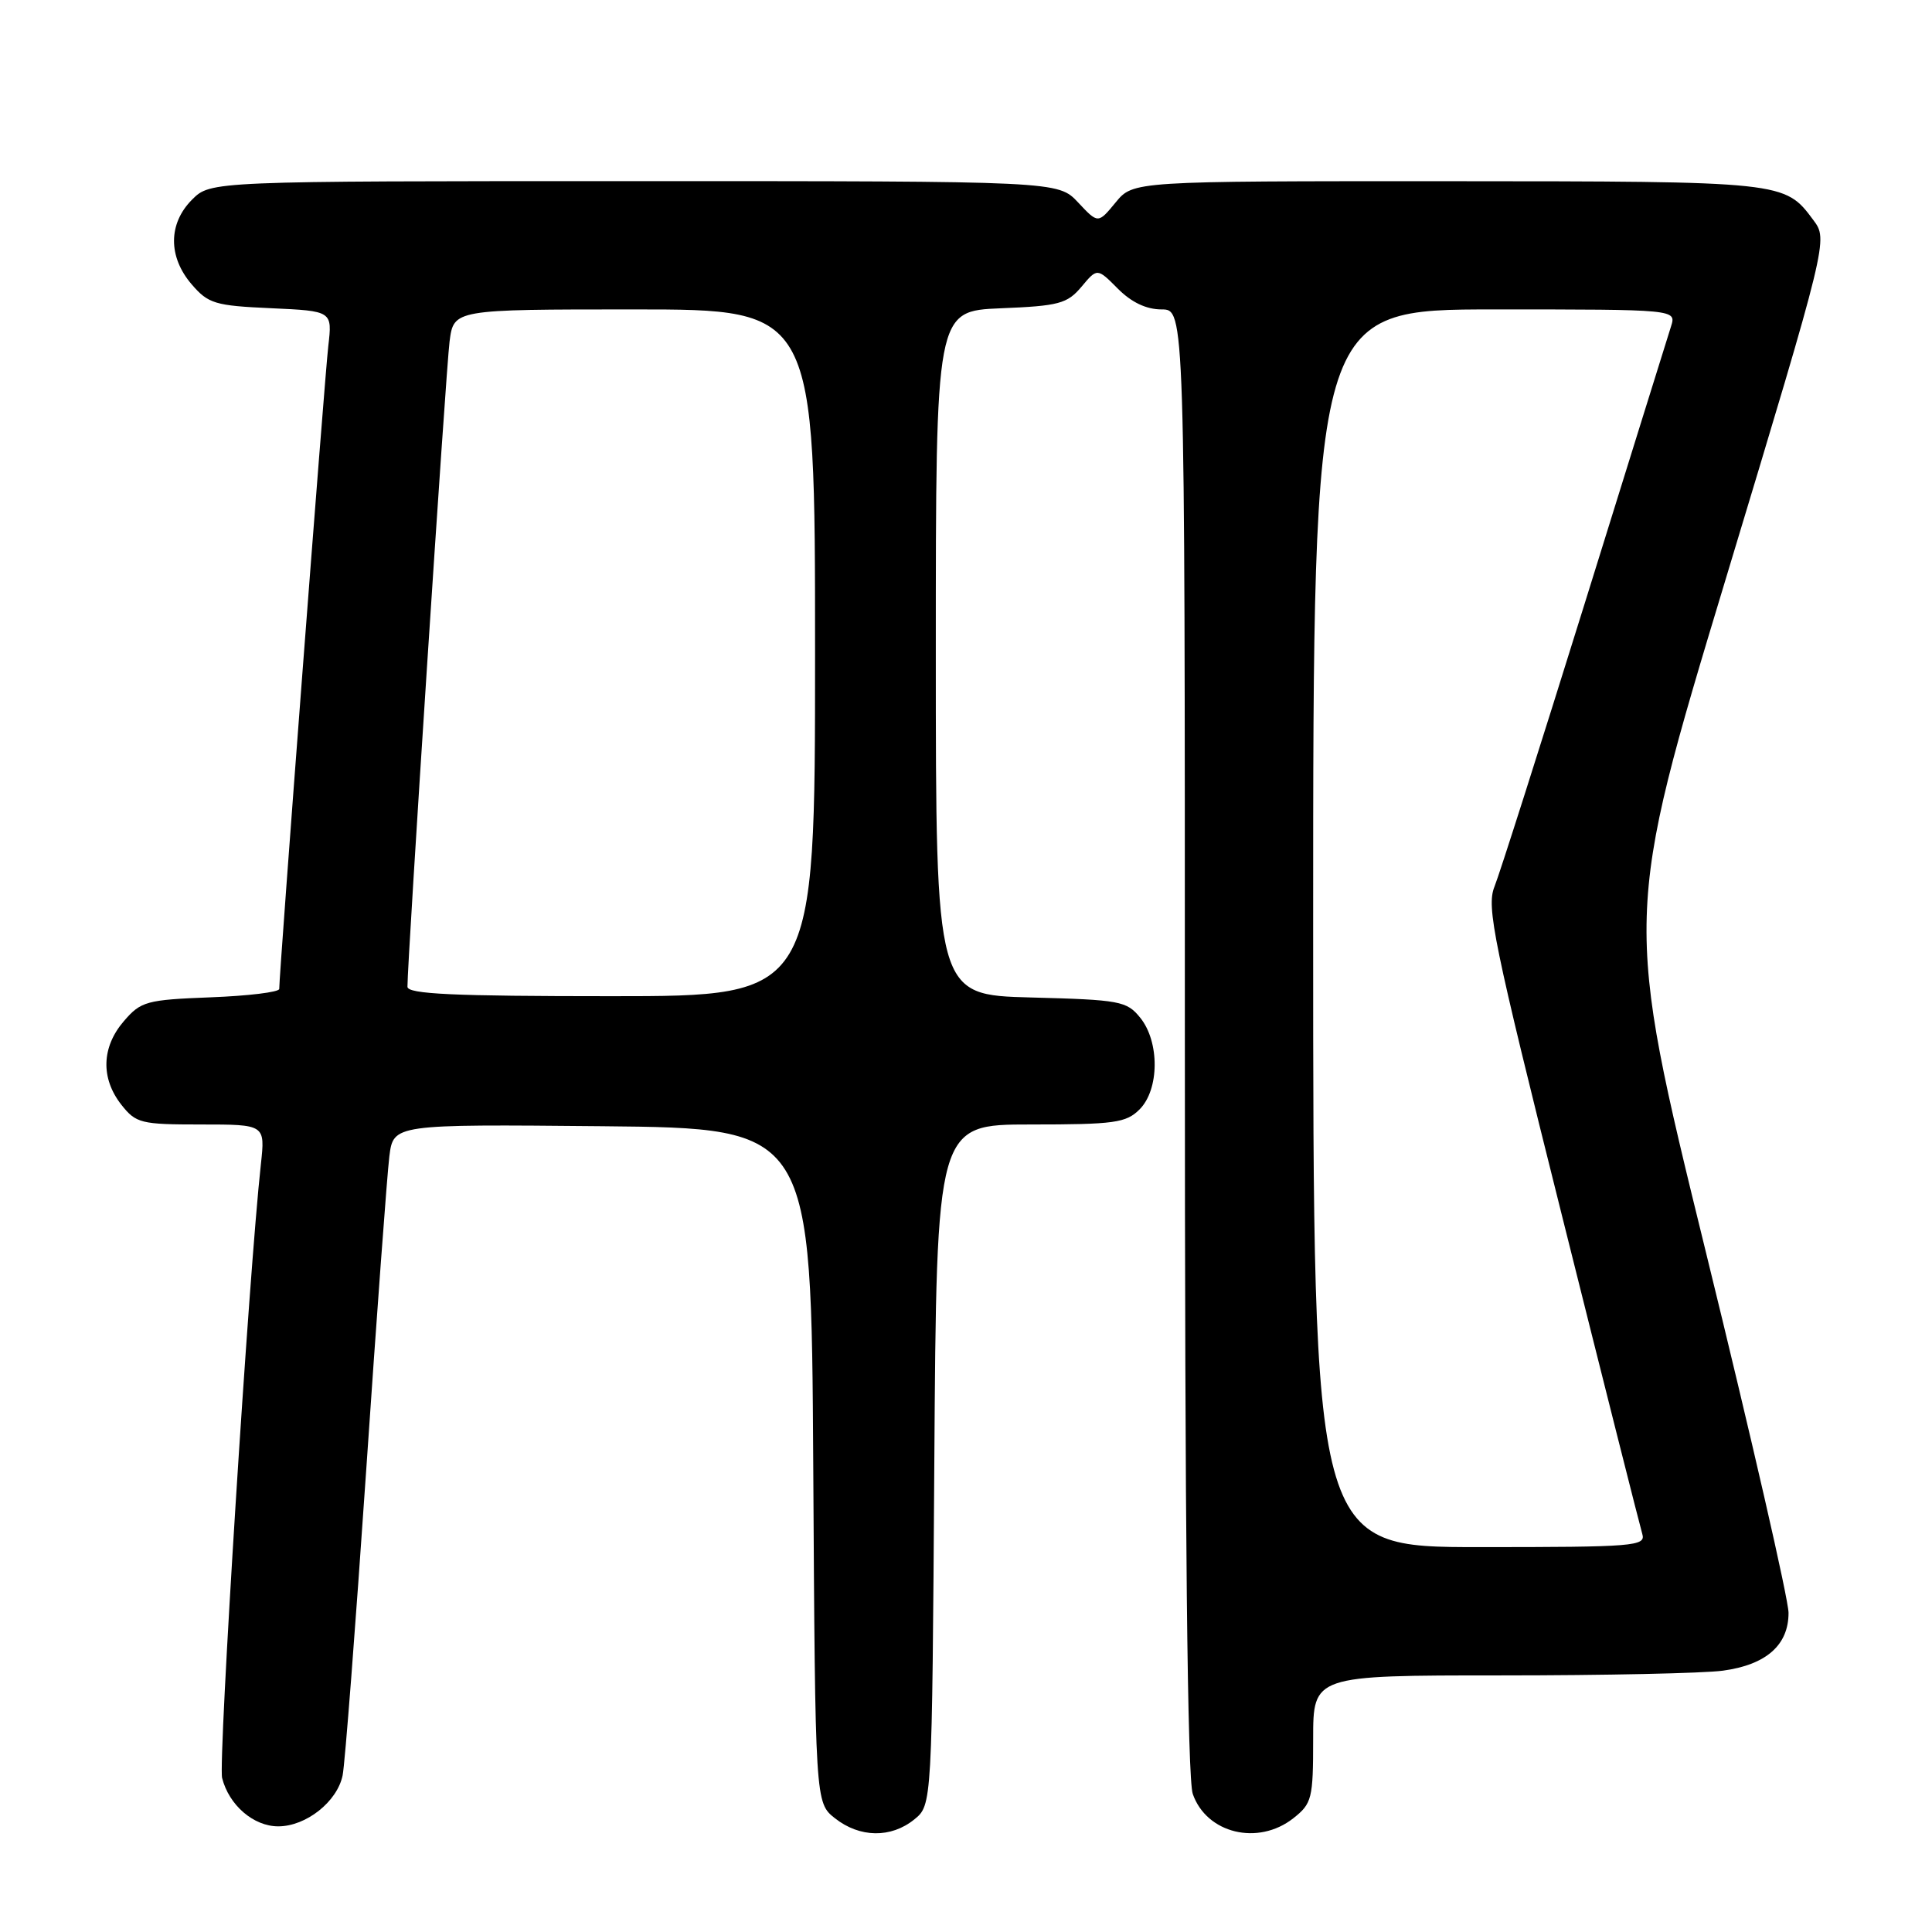 <?xml version="1.0" encoding="UTF-8" standalone="no"?>
<!DOCTYPE svg PUBLIC "-//W3C//DTD SVG 1.1//EN" "http://www.w3.org/Graphics/SVG/1.1/DTD/svg11.dtd" >
<svg xmlns="http://www.w3.org/2000/svg" xmlns:xlink="http://www.w3.org/1999/xlink" version="1.1" viewBox="0 0 256 256">
 <g >
 <path fill="currentColor"
d=" M 121.14 241.09 C 123.50 239.18 123.50 239.18 123.80 194.09 C 124.10 149.00 124.10 149.00 136.55 149.00 C 147.67 149.00 149.21 148.79 151.00 147.00 C 153.63 144.37 153.67 138.05 151.09 134.86 C 149.30 132.64 148.42 132.48 136.59 132.17 C 124.00 131.84 124.00 131.84 124.00 86.52 C 124.00 41.21 124.00 41.21 132.60 40.85 C 140.32 40.54 141.41 40.24 143.30 38.00 C 145.39 35.50 145.39 35.50 148.12 38.25 C 149.92 40.06 151.89 41.00 153.92 41.00 C 157.00 41.00 157.00 41.00 157.00 137.85 C 157.00 202.90 157.34 235.69 158.05 237.71 C 159.88 242.95 166.70 244.60 171.37 240.93 C 173.84 238.98 174.00 238.34 174.00 230.43 C 174.00 222.00 174.00 222.00 198.86 222.00 C 212.53 222.00 225.79 221.72 228.31 221.37 C 234.04 220.59 237.00 217.97 236.99 213.71 C 236.99 211.94 232.07 190.48 226.06 166.00 C 215.14 121.50 215.14 121.50 228.69 76.65 C 242.24 31.79 242.24 31.79 240.27 29.15 C 236.48 24.04 236.42 24.03 191.83 24.01 C 150.15 24.00 150.15 24.00 147.83 26.82 C 145.50 29.65 145.50 29.65 142.85 26.82 C 140.20 24.00 140.20 24.00 84.05 24.00 C 27.91 24.00 27.91 24.00 25.45 26.45 C 22.28 29.63 22.26 34.03 25.40 37.68 C 27.60 40.24 28.50 40.51 35.92 40.84 C 44.04 41.21 44.04 41.21 43.50 45.86 C 43.03 49.84 37.00 128.89 37.00 131.04 C 37.00 131.46 32.91 131.96 27.91 132.15 C 19.40 132.48 18.67 132.68 16.41 135.31 C 13.45 138.75 13.33 142.87 16.07 146.37 C 18.02 148.84 18.65 149.00 26.64 149.00 C 35.14 149.00 35.14 149.00 34.57 154.25 C 32.99 168.53 28.90 233.45 29.43 235.59 C 30.34 239.19 33.59 242.00 36.87 242.00 C 40.56 242.00 44.69 238.73 45.40 235.24 C 45.71 233.73 47.10 215.62 48.51 195.00 C 49.91 174.38 51.30 155.58 51.59 153.23 C 52.13 148.97 52.13 148.97 79.81 149.23 C 107.50 149.50 107.50 149.50 107.76 194.19 C 108.02 238.87 108.02 238.87 110.65 240.94 C 113.93 243.52 118.06 243.58 121.14 241.09 Z  M 174.00 123.00 C 174.00 41.00 174.00 41.00 198.07 41.00 C 222.13 41.00 222.13 41.00 221.42 43.25 C 221.03 44.49 215.87 61.02 209.97 80.00 C 204.06 98.97 198.69 115.85 198.02 117.50 C 196.94 120.18 197.89 124.81 206.95 161.00 C 212.52 183.28 217.32 202.29 217.61 203.25 C 218.10 204.88 216.62 205.00 196.07 205.00 C 174.00 205.00 174.00 205.00 174.00 123.00 Z  M 53.99 130.75 C 53.97 127.45 59.09 48.96 59.57 45.25 C 60.12 41.00 60.12 41.00 84.06 41.00 C 108.00 41.00 108.00 41.00 108.00 86.50 C 108.00 132.00 108.00 132.00 81.00 132.00 C 60.07 132.00 54.00 131.72 53.99 130.75 Z "/>
</g>
</svg>